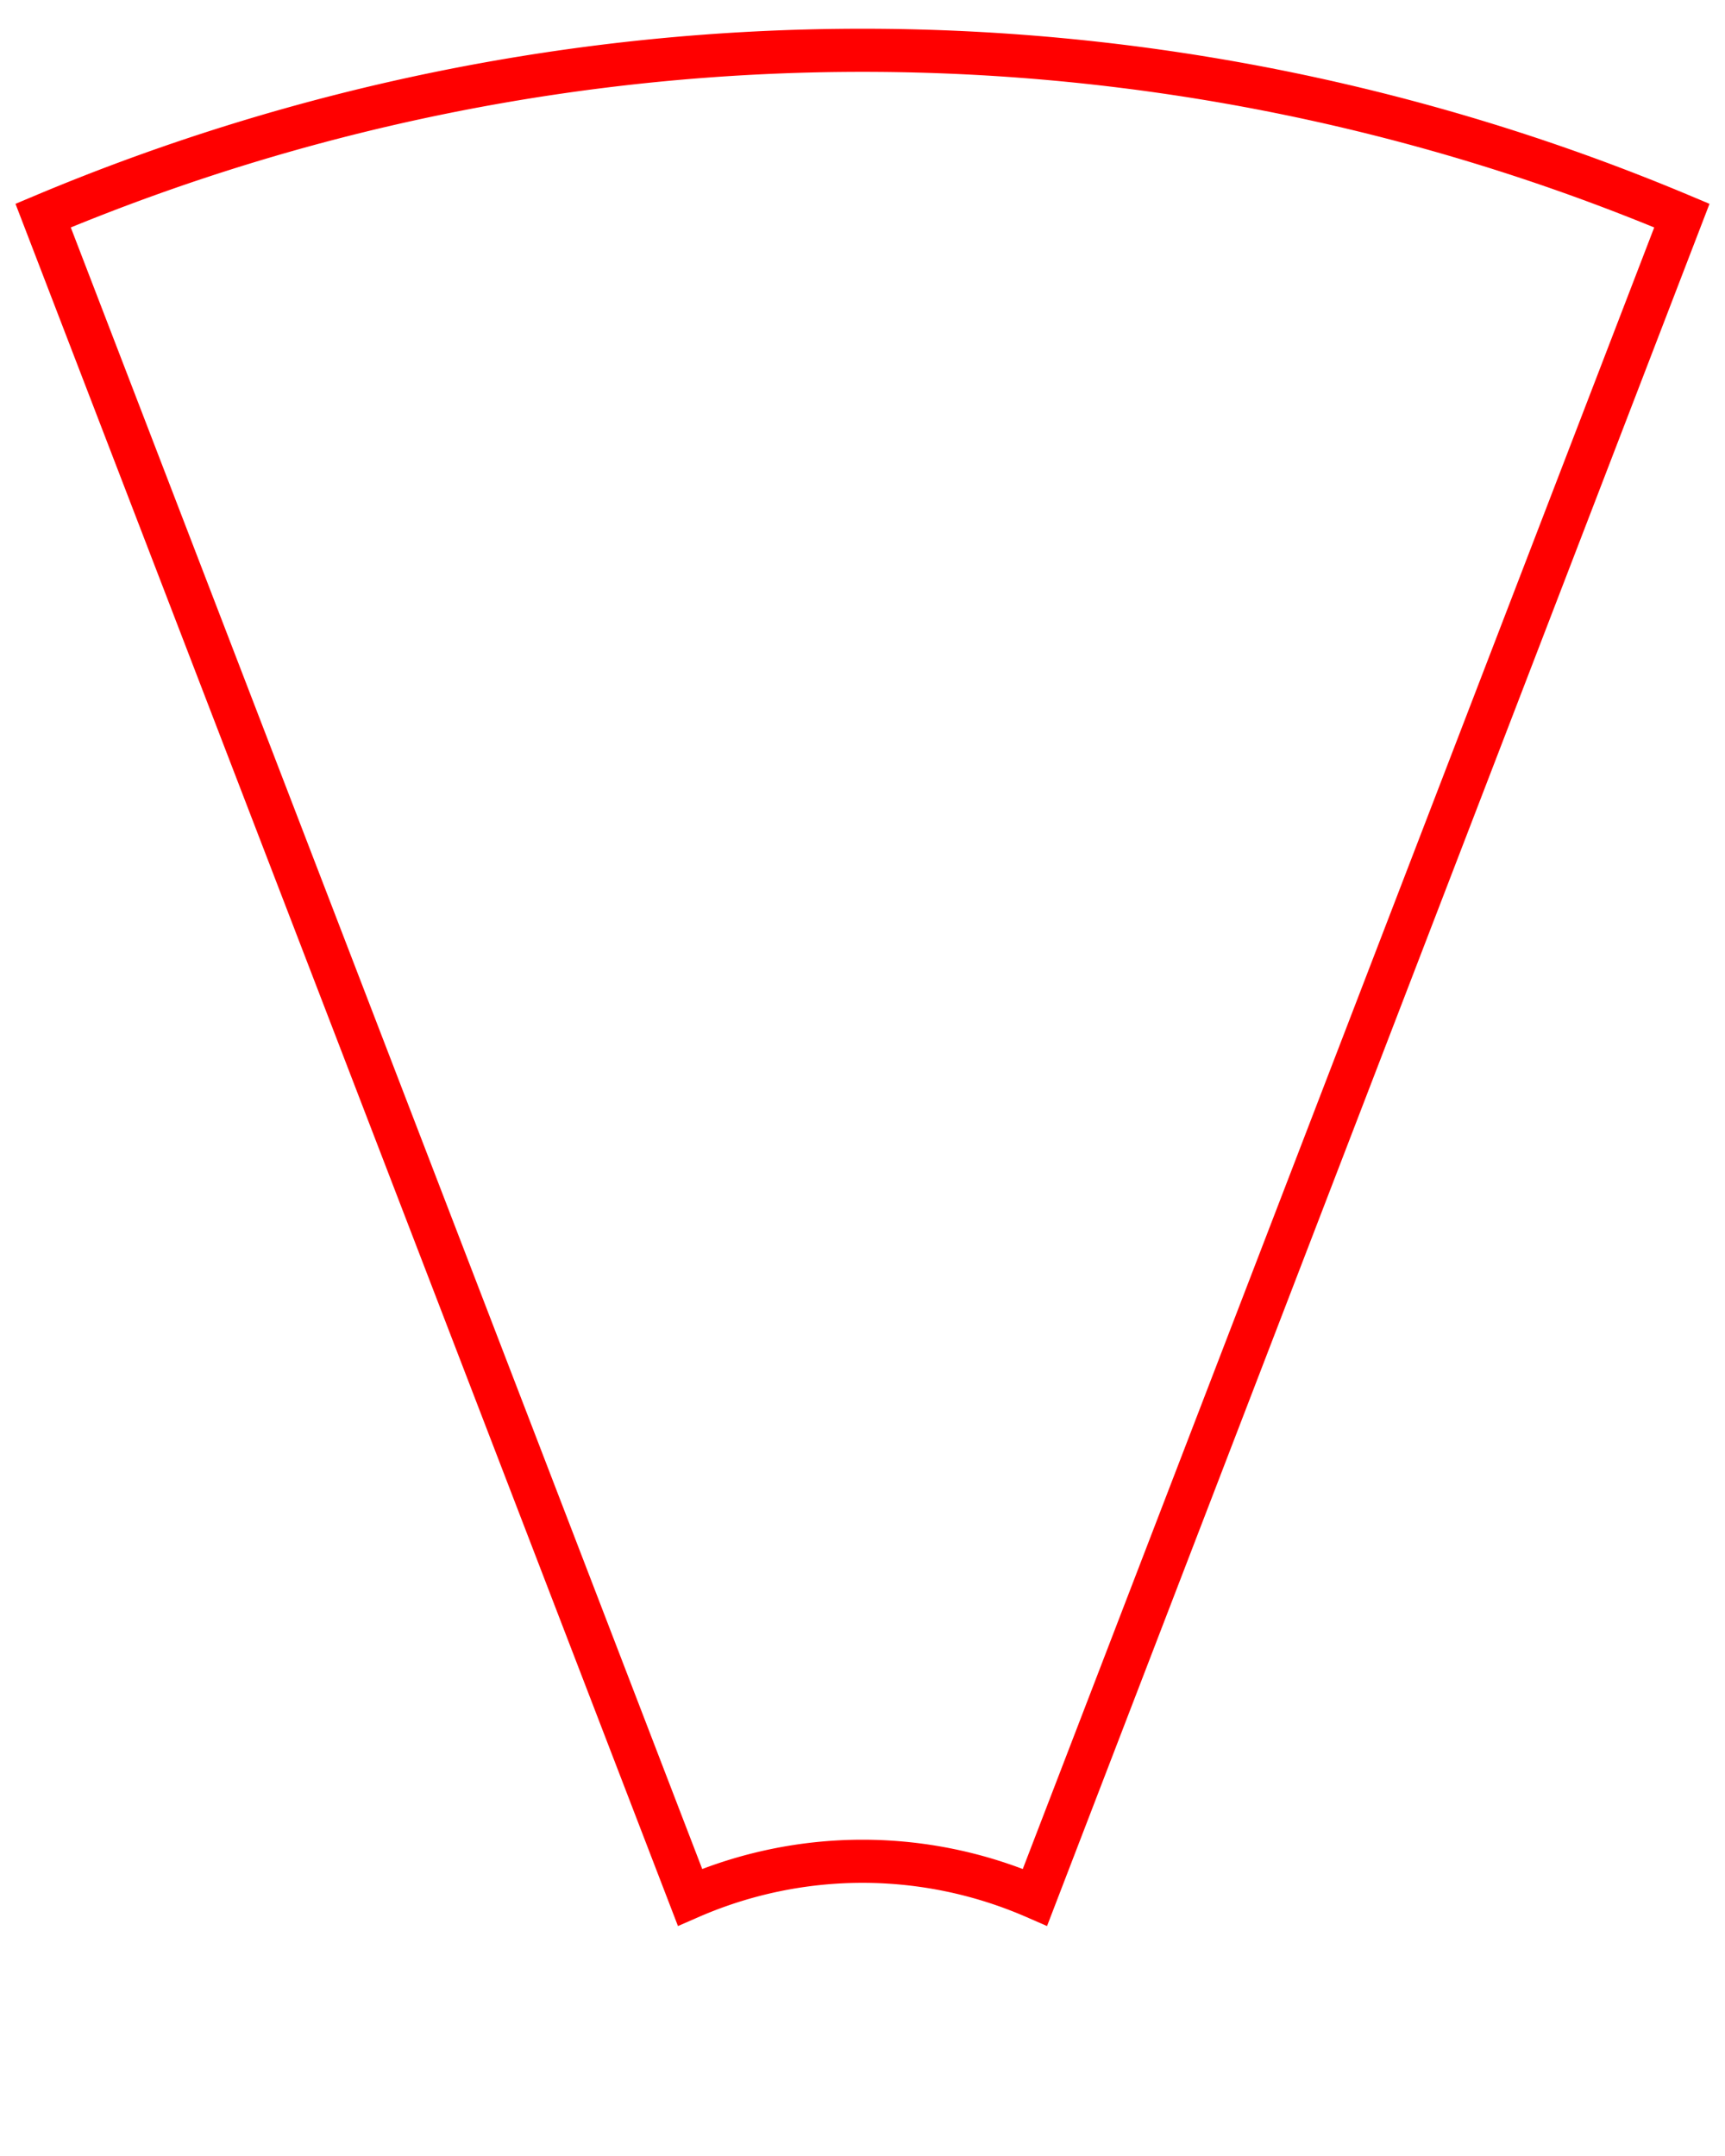 <svg version="1.1"
     baseProfile="full"
     width="80" height="100 "
     xmlns="http://www.w3.org/2000/svg">
     <path d="M 32 88 L 2 10 A 98 98 0 0 1 78 10 L 48 88 A 20 20 0 0 0 32 88 Z" stroke="red" stroke-width="2" fill="transparent"/>
</svg>
